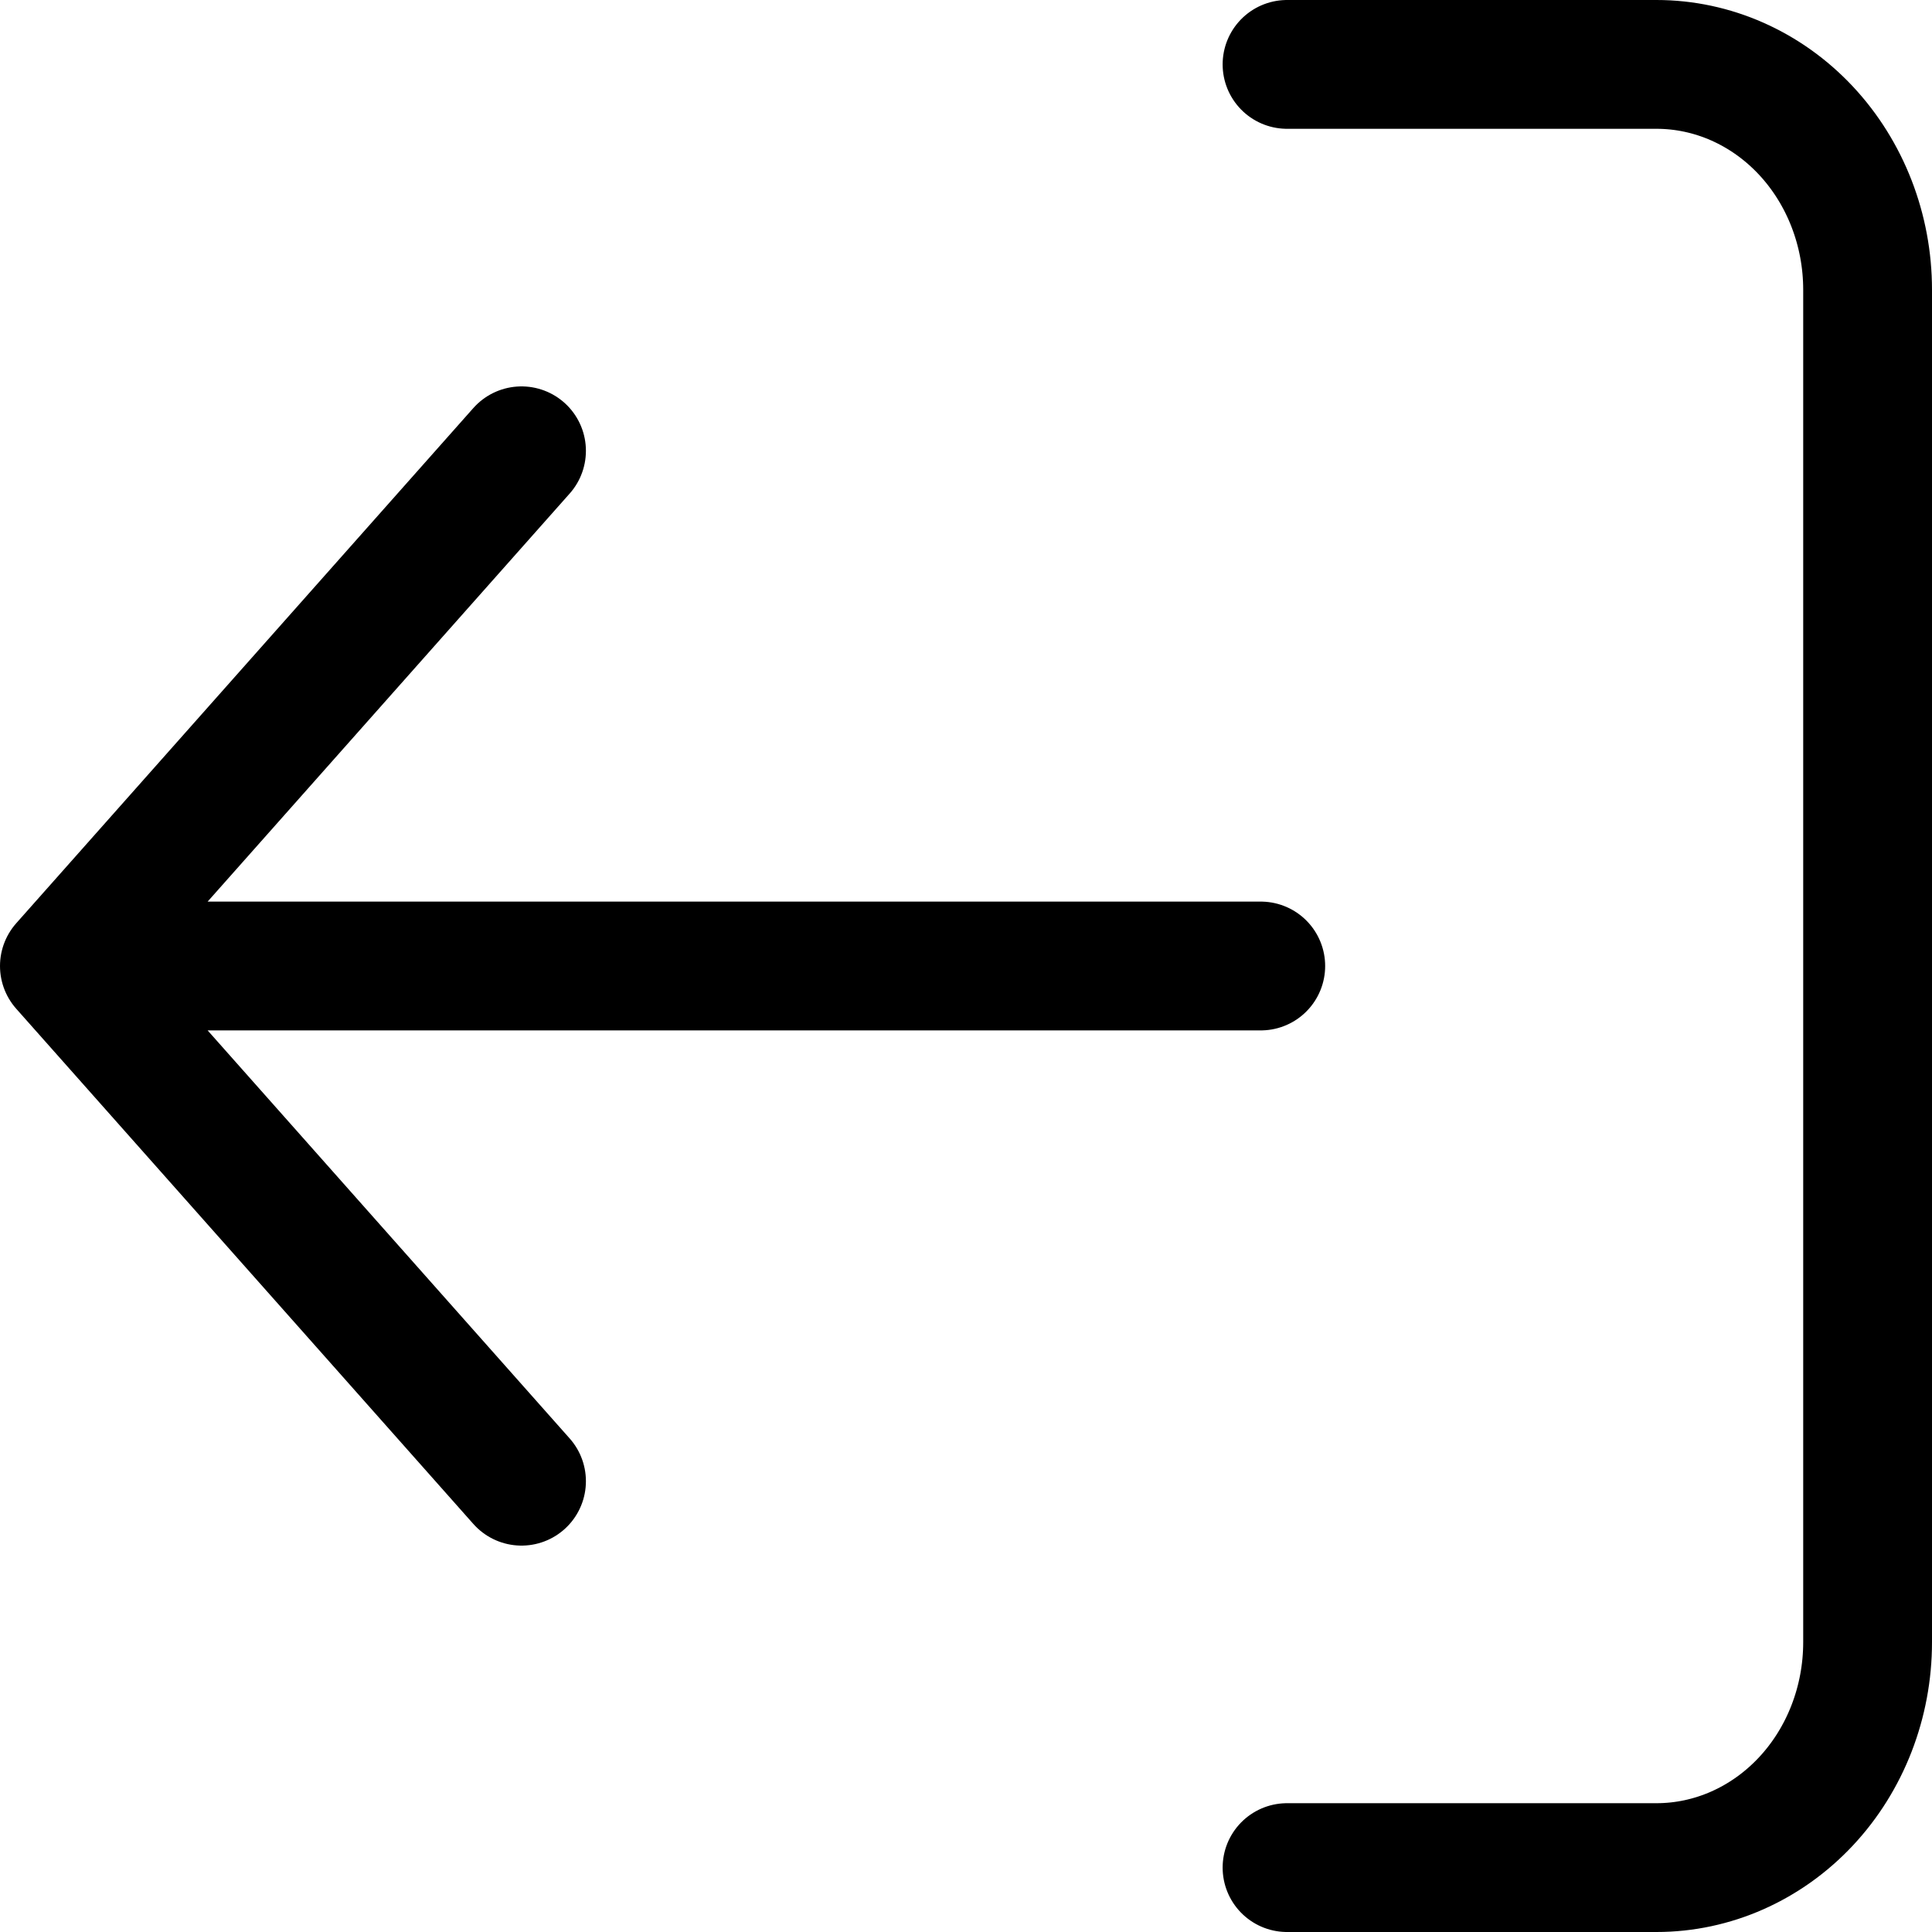 <svg width="30" height="30" viewBox="0 0 30 30" fill="none" xmlns="http://www.w3.org/2000/svg">
<path d="M19.985 29L25.722 29C26.591 29 27.425 28.631 28.04 27.975C28.655 27.319 29 26.428 29 25.5L29 4.5C29 3.572 28.655 2.682 28.04 2.025C27.425 1.369 26.591 1 25.722 1L19.985 1M19.577 15L1 15M1 15L8.098 23M1 15L8.098 7" stroke="black" stroke-width="2" stroke-linecap="round" stroke-linejoin="round"/>
</svg>
